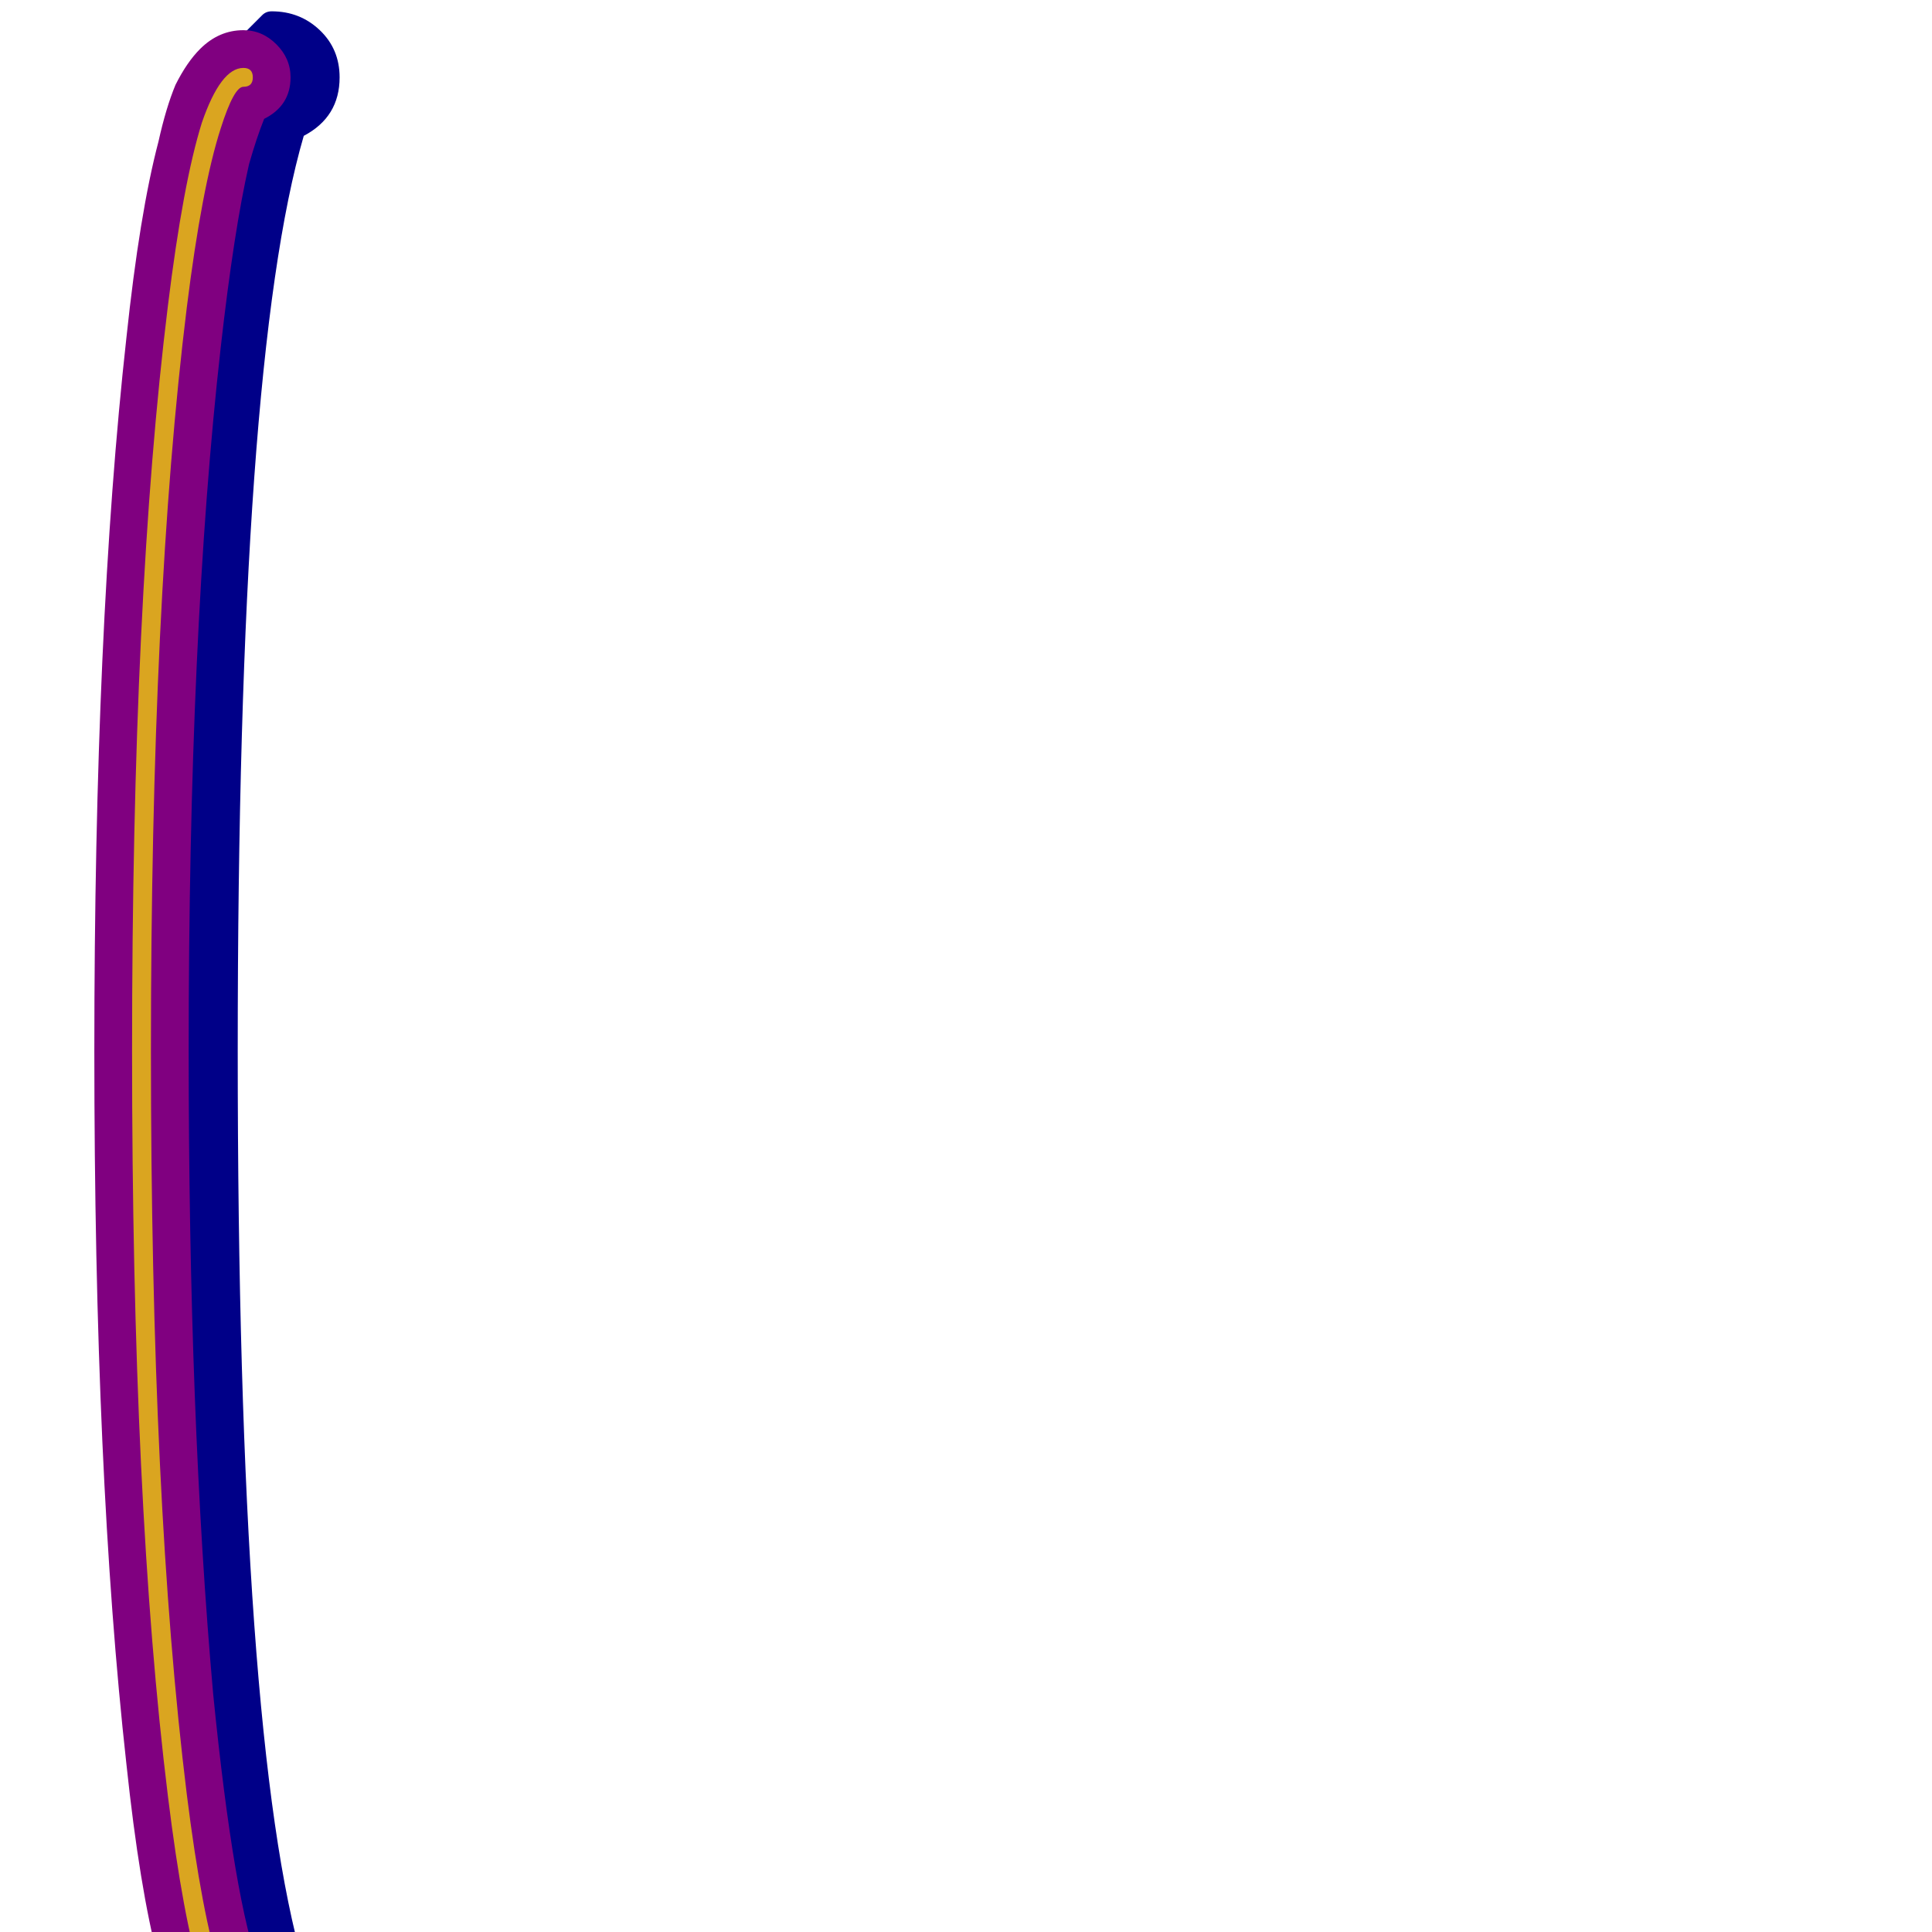 <svg xmlns="http://www.w3.org/2000/svg" viewBox="0 -1024 1024 1024">
	<path fill="#000088" d="M161 18Q180 28 180 49Q180 64 169.5 74Q159 84 144 84Q141 84 139 82L103 46Q83 26 69 -121Q55 -268 55 -467Q55 -666 69 -813Q83 -960 103 -980L139 -1016Q141 -1018 144 -1018Q159 -1018 169.5 -1008Q180 -998 180 -983Q180 -962 161 -952Q126 -832 126 -467Q126 -102 161 18Z"/>
	<path fill="#800080" d="M100 -467Q100 -272 113 -126Q124 -16 138 21L140 27Q154 33 154 49Q154 59 146.5 66.5Q139 74 129 74Q116 74 106 64Q99 57 93 45Q88 33 84 15Q74 -23 67 -89Q50 -242 50 -467Q50 -692 67 -845Q74 -911 84 -949Q88 -967 93 -979Q99 -991 106 -998Q116 -1008 129 -1008Q139 -1008 146.5 -1000.5Q154 -993 154 -983Q154 -968 140 -961Q136 -951 132 -937Q124 -902 117 -840Q100 -689 100 -467Z"/>
	<path fill="#daa520" d="M129 54Q117 54 107 25Q97 -7 89 -72Q70 -226 70 -467Q70 -708 89 -862Q97 -927 107 -959Q117 -988 129 -988Q134 -988 134 -983Q134 -978 129 -978Q124 -978 117 -956Q107 -925 99 -861Q80 -707 80 -467Q80 -227 99 -73Q107 -9 117 22Q124 44 129 44Q134 44 134 49Q134 54 129 54Z"/>
</svg>